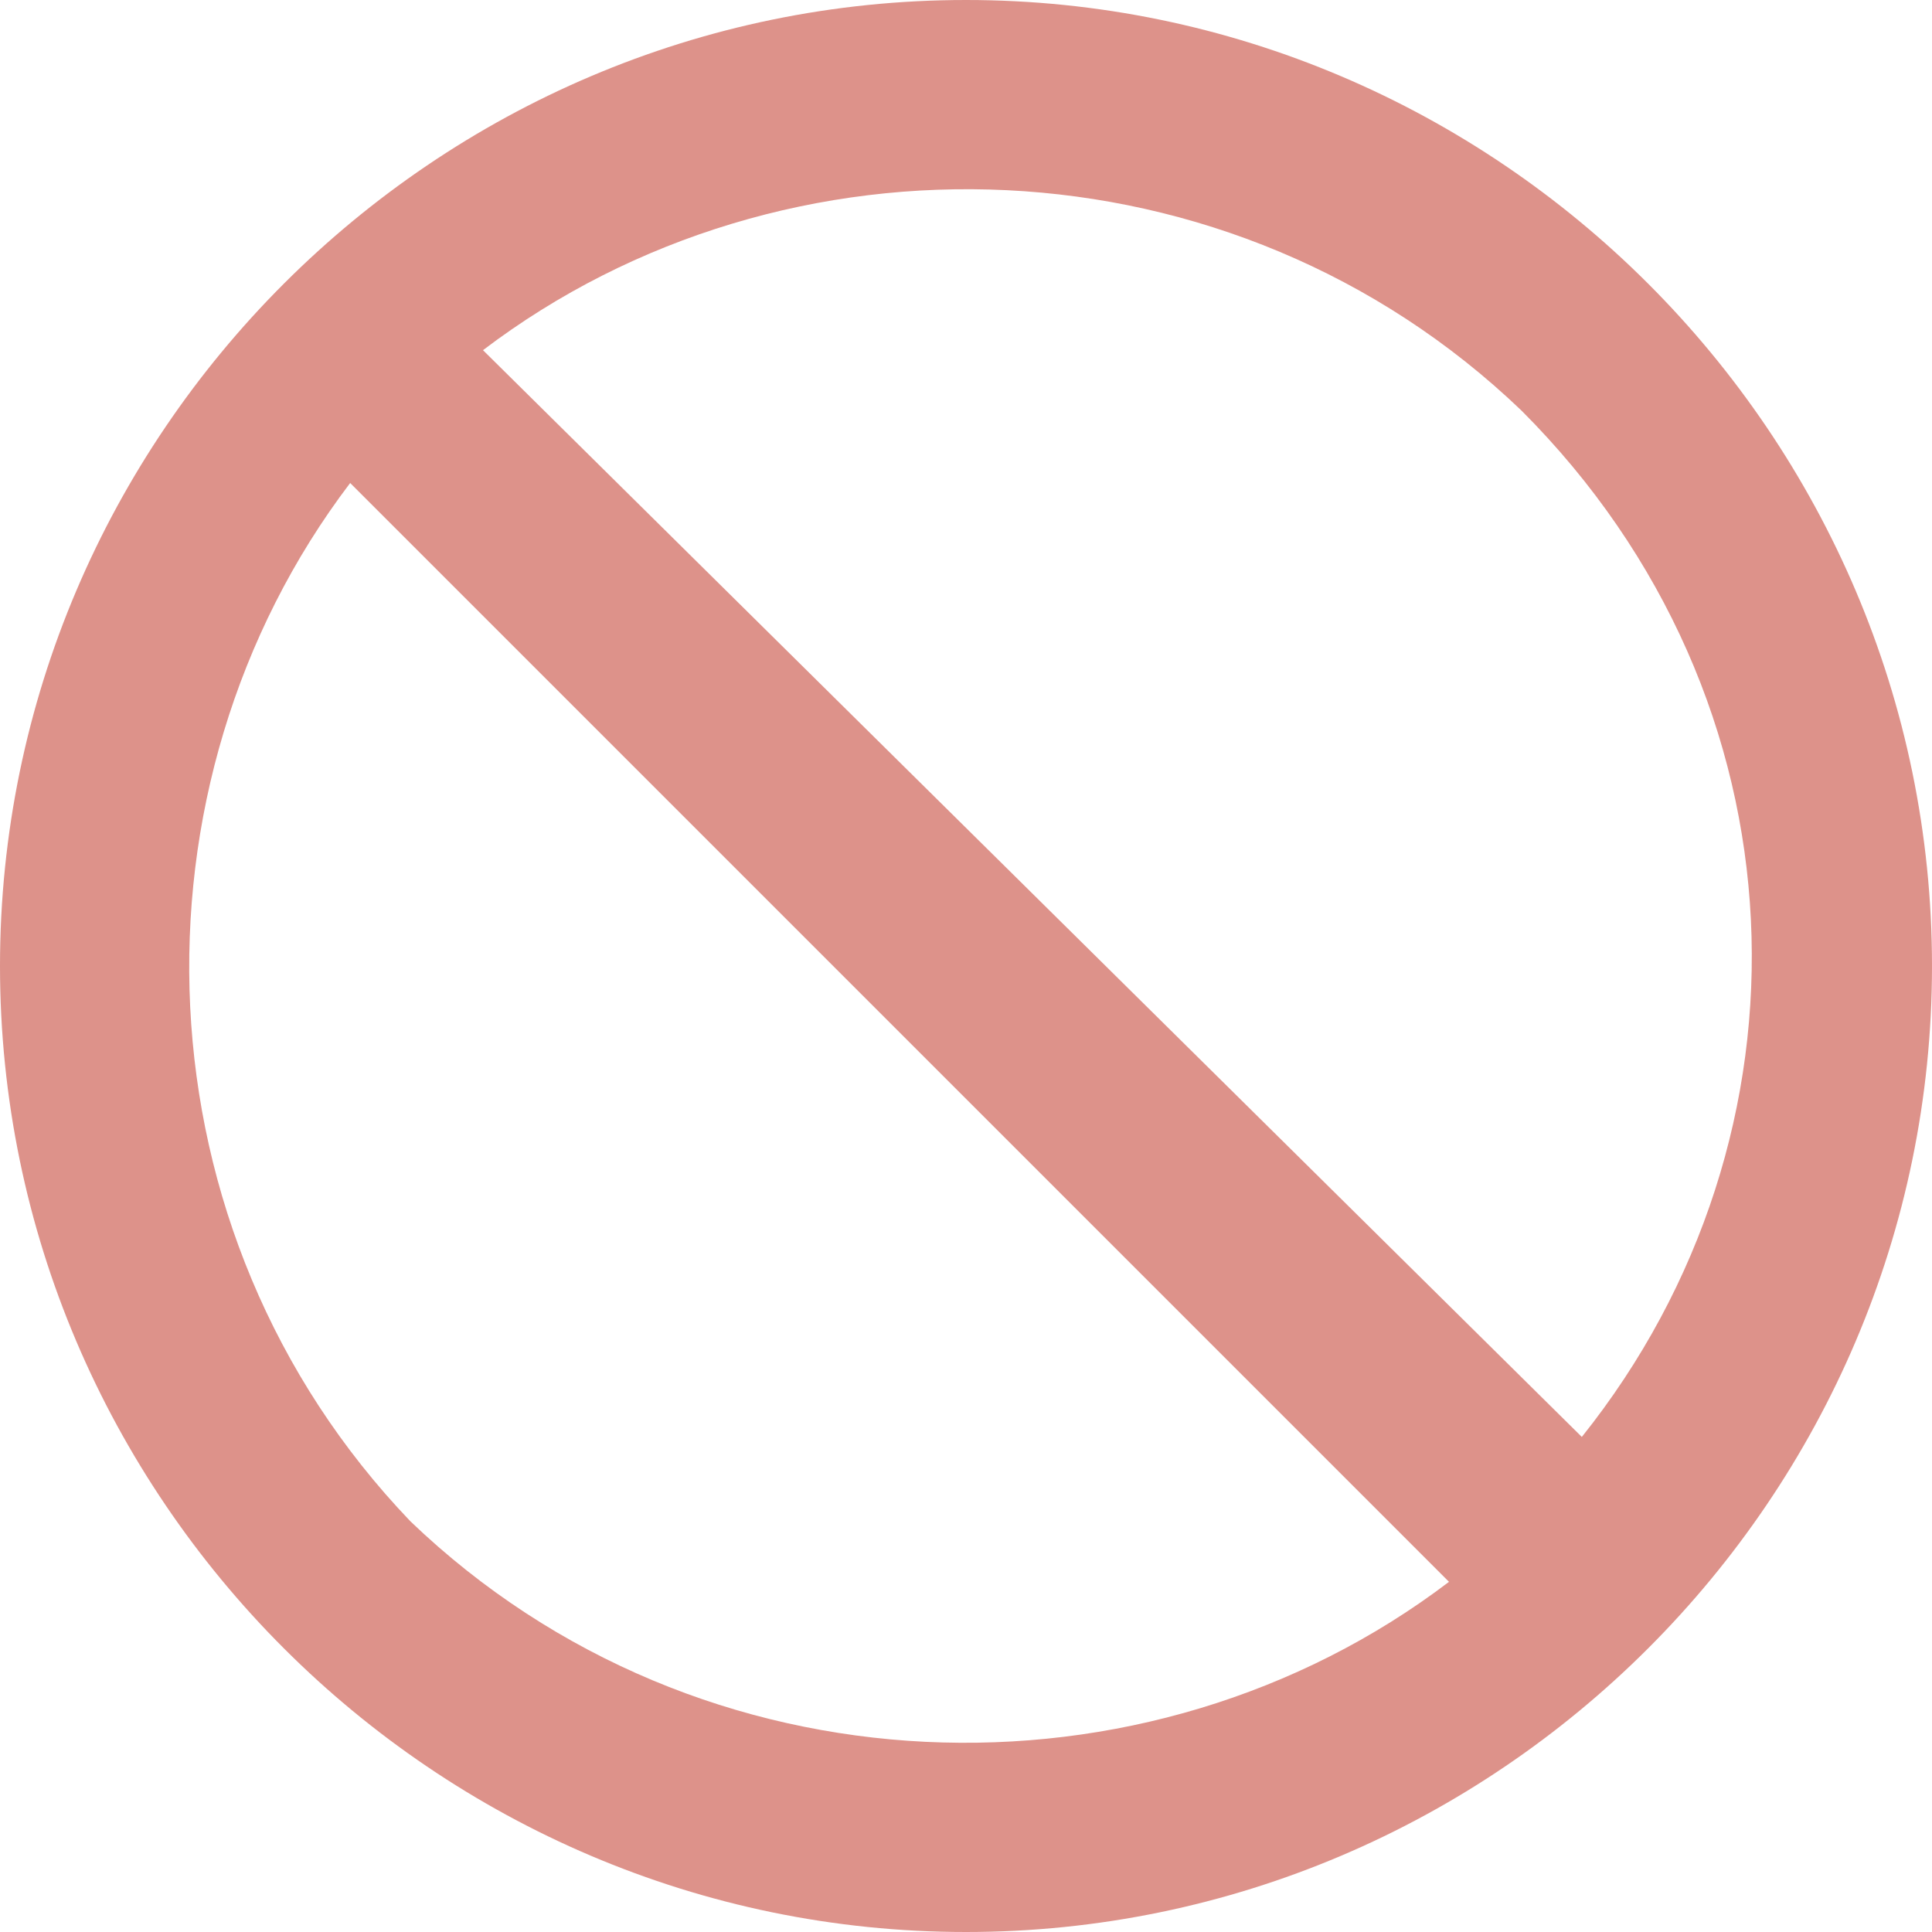 <?xml version="1.0" encoding="utf-8"?>
<!-- Generator: Adobe Illustrator 23.0.1, SVG Export Plug-In . SVG Version: 6.00 Build 0)  -->
<svg version="1.1" id="Layer_1" xmlns="http://www.w3.org/2000/svg" xmlns:xlink="http://www.w3.org/1999/xlink" x="0px" y="0px"
	 viewBox="0 0 16 16" style="enable-background:new 0 0 16 16;" xml:space="preserve">
<style type="text/css">
	.st0{opacity:0.55;fill:#C0392B;}
</style>
<path class="st0" d="M8,0C3.6,0,0,3.6,0,8s3.6,8,8,8s8-3.6,8-8S12.4,0,8,0z M12.6,3.4c2.4,2.4,2.5,6,0.5,8.5L4,2.9
	C6.5,1,10.2,1.1,12.6,3.4L12.6,3.4z M3.4,12.6C1.1,10.2,1,6.5,2.9,4l9.1,9.1C9.5,15,5.8,14.9,3.4,12.6L3.4,12.6z"/>
</svg>
